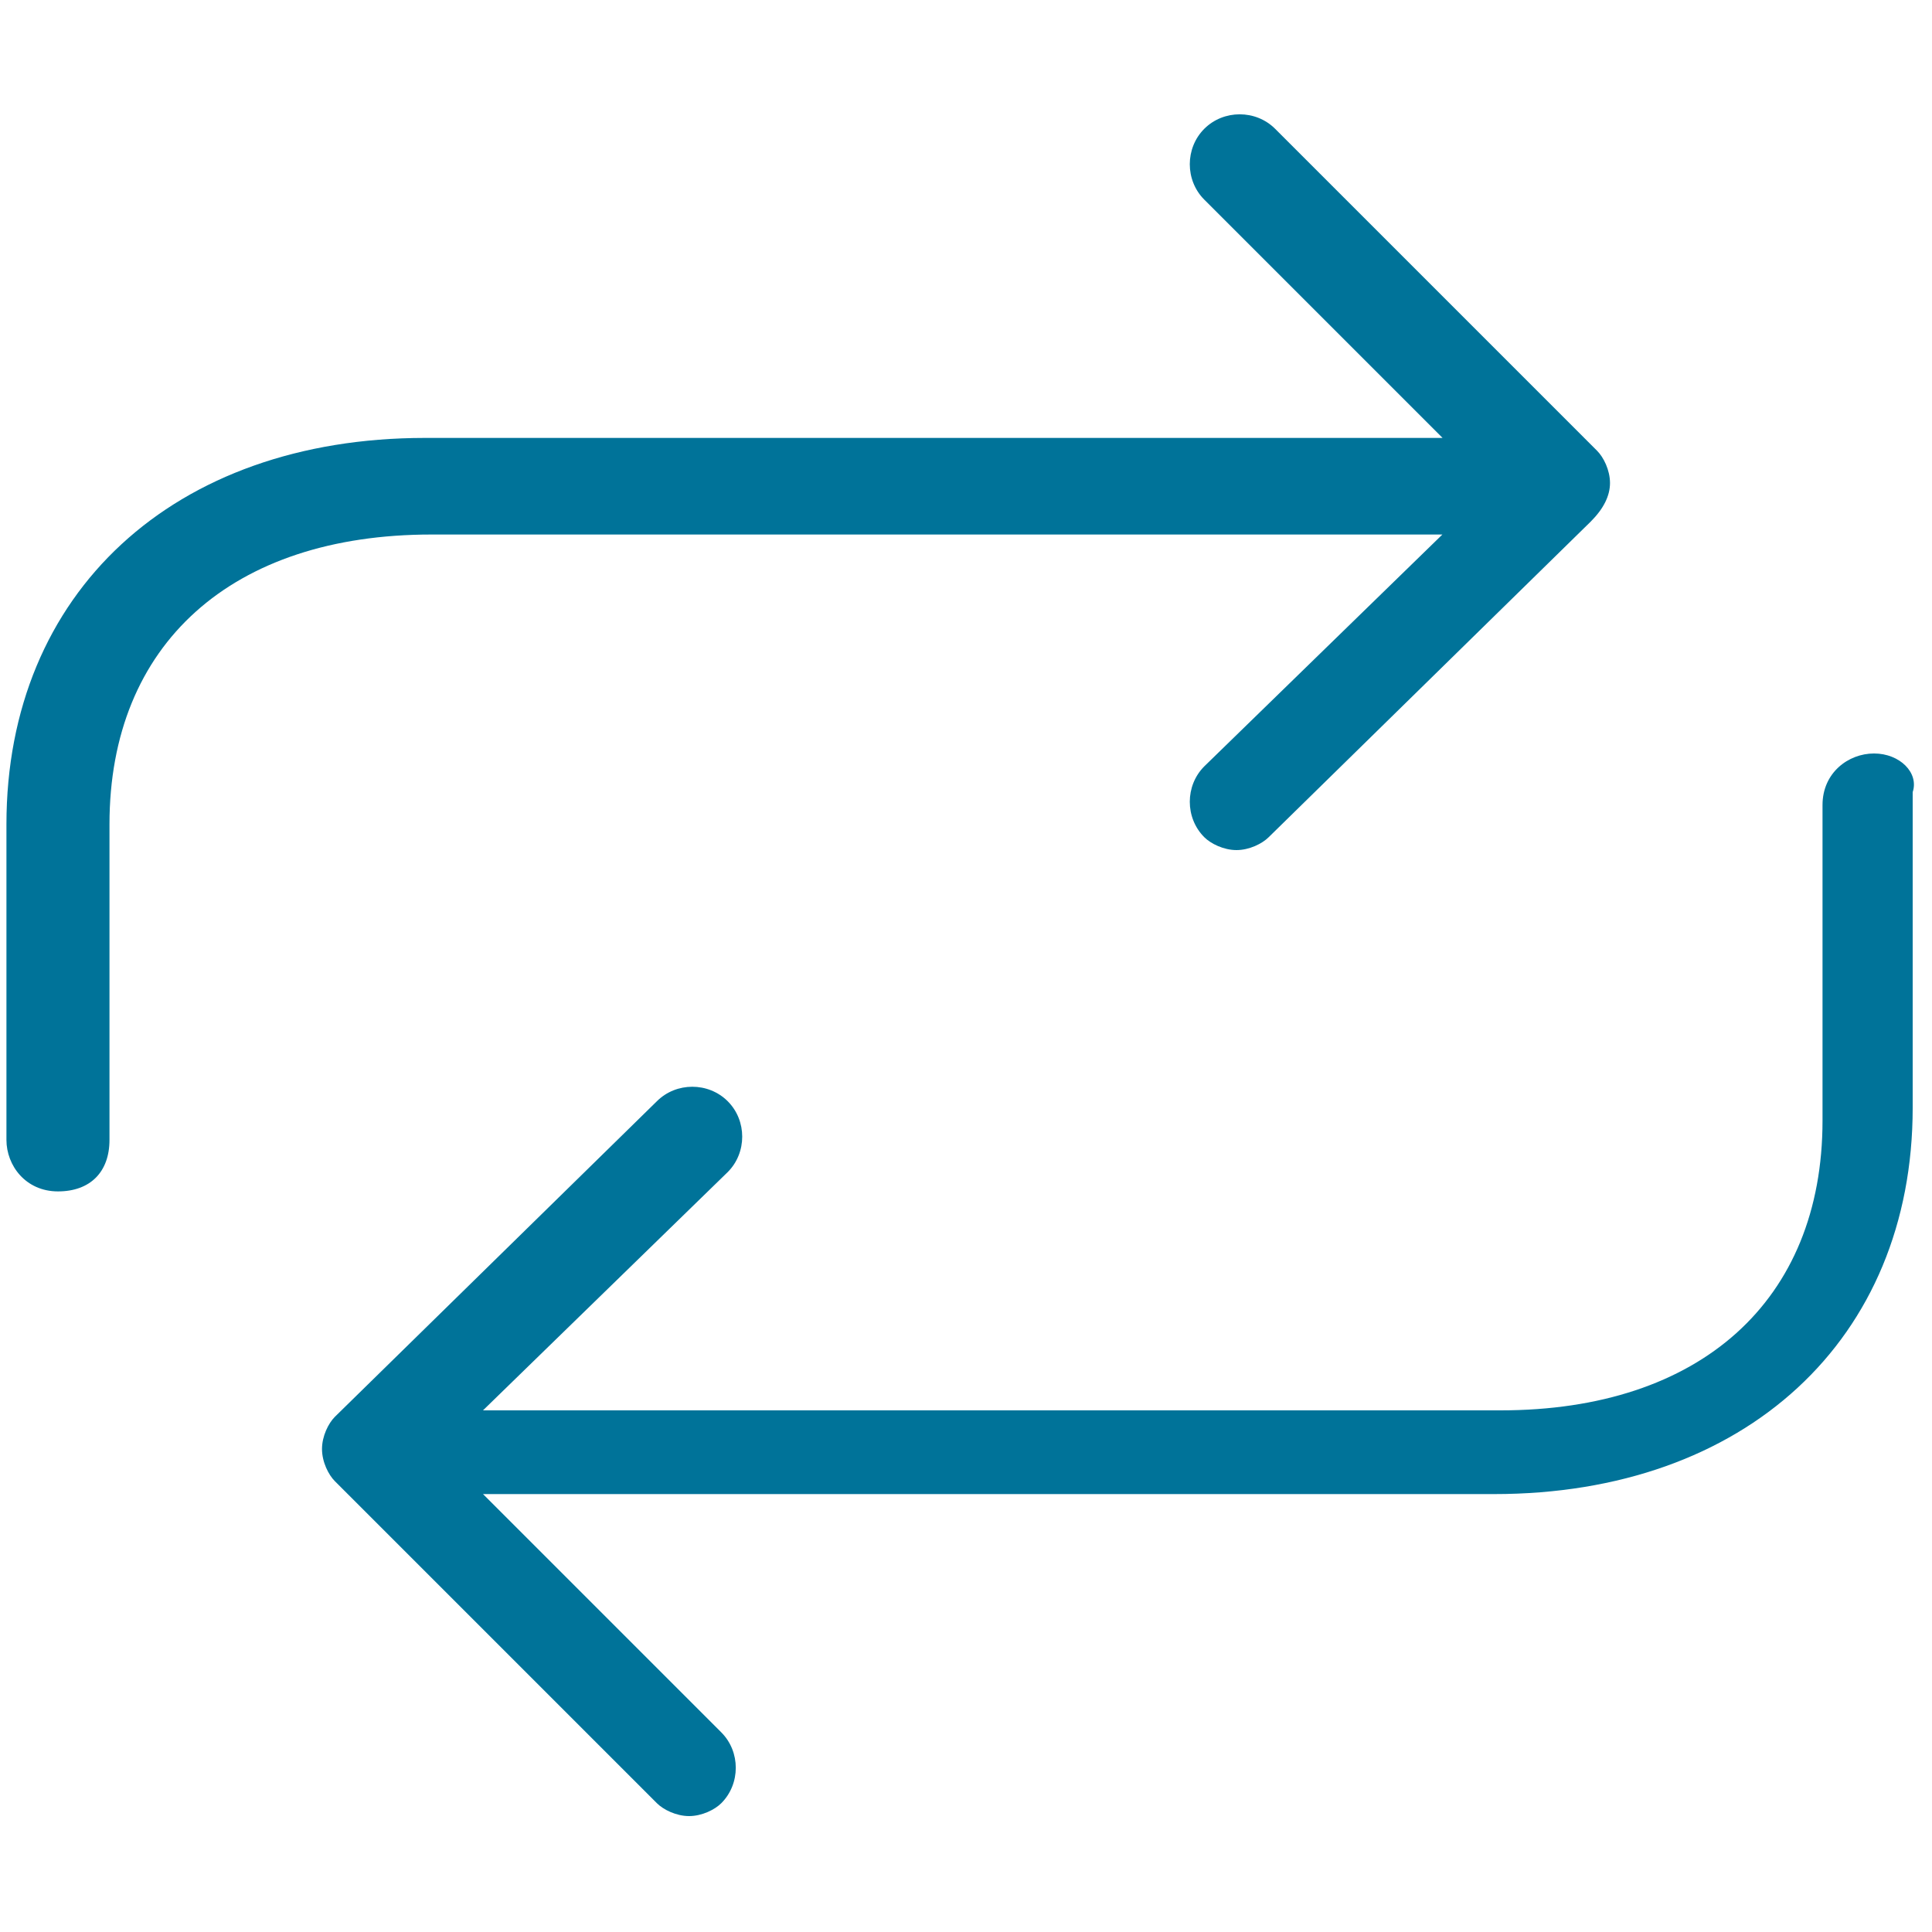 <?xml version="1.0" encoding="utf-8"?>
<!-- Generator: Adobe Illustrator 21.0.0, SVG Export Plug-In . SVG Version: 6.00 Build 0)  -->
<svg version="1.1" id="Capa_1" xmlns="http://www.w3.org/2000/svg" xmlns:xlink="http://www.w3.org/1999/xlink" x="0px" y="0px"
	 viewBox="0 0 30 30" style="enable-background:new 0 0 30 30;" xml:space="preserve">
<style type="text/css">
	.st0{fill:#007399;}
</style>
<path class="st0" d="M22.5,8.2l-3.8,3.7c-0.3,0.3-0.3,0.8,0,1.1c0.1,0.1,0.3,0.2,0.5,0.2s0.4-0.1,0.5-0.2l5-4.9
	C24.9,7.9,25,7.7,25,7.5S24.9,7.1,24.8,7l-5-5c-0.3-0.3-0.8-0.3-1.1,0s-0.3,0.8,0,1.1l3.7,3.7H6.6c-3.9,0-6.5,2.4-6.5,6v4.9
	c0,0.4,0.3,0.8,0.8,0.8s0.8-0.3,0.8-0.8v-4.9c0-2.8,1.9-4.5,5-4.5h15.8V8.2z M29.1,11.7c-0.4,0-0.8,0.3-0.8,0.8v4.9
	c0,2.8-1.9,4.5-5,4.5H7.5l3.8-3.7c0.3-0.3,0.3-0.8,0-1.1s-0.8-0.3-1.1,0l-5,4.9C5.1,22.1,5,22.3,5,22.5s0.1,0.4,0.2,0.5l5,5
	c0.1,0.1,0.3,0.2,0.5,0.2s0.4-0.1,0.5-0.2c0.3-0.3,0.3-0.8,0-1.1l-3.7-3.7h15.7c3.9,0,6.5-2.4,6.5-6v-4.9
	C29.8,12,29.5,11.7,29.1,11.7z"/>
</svg>
